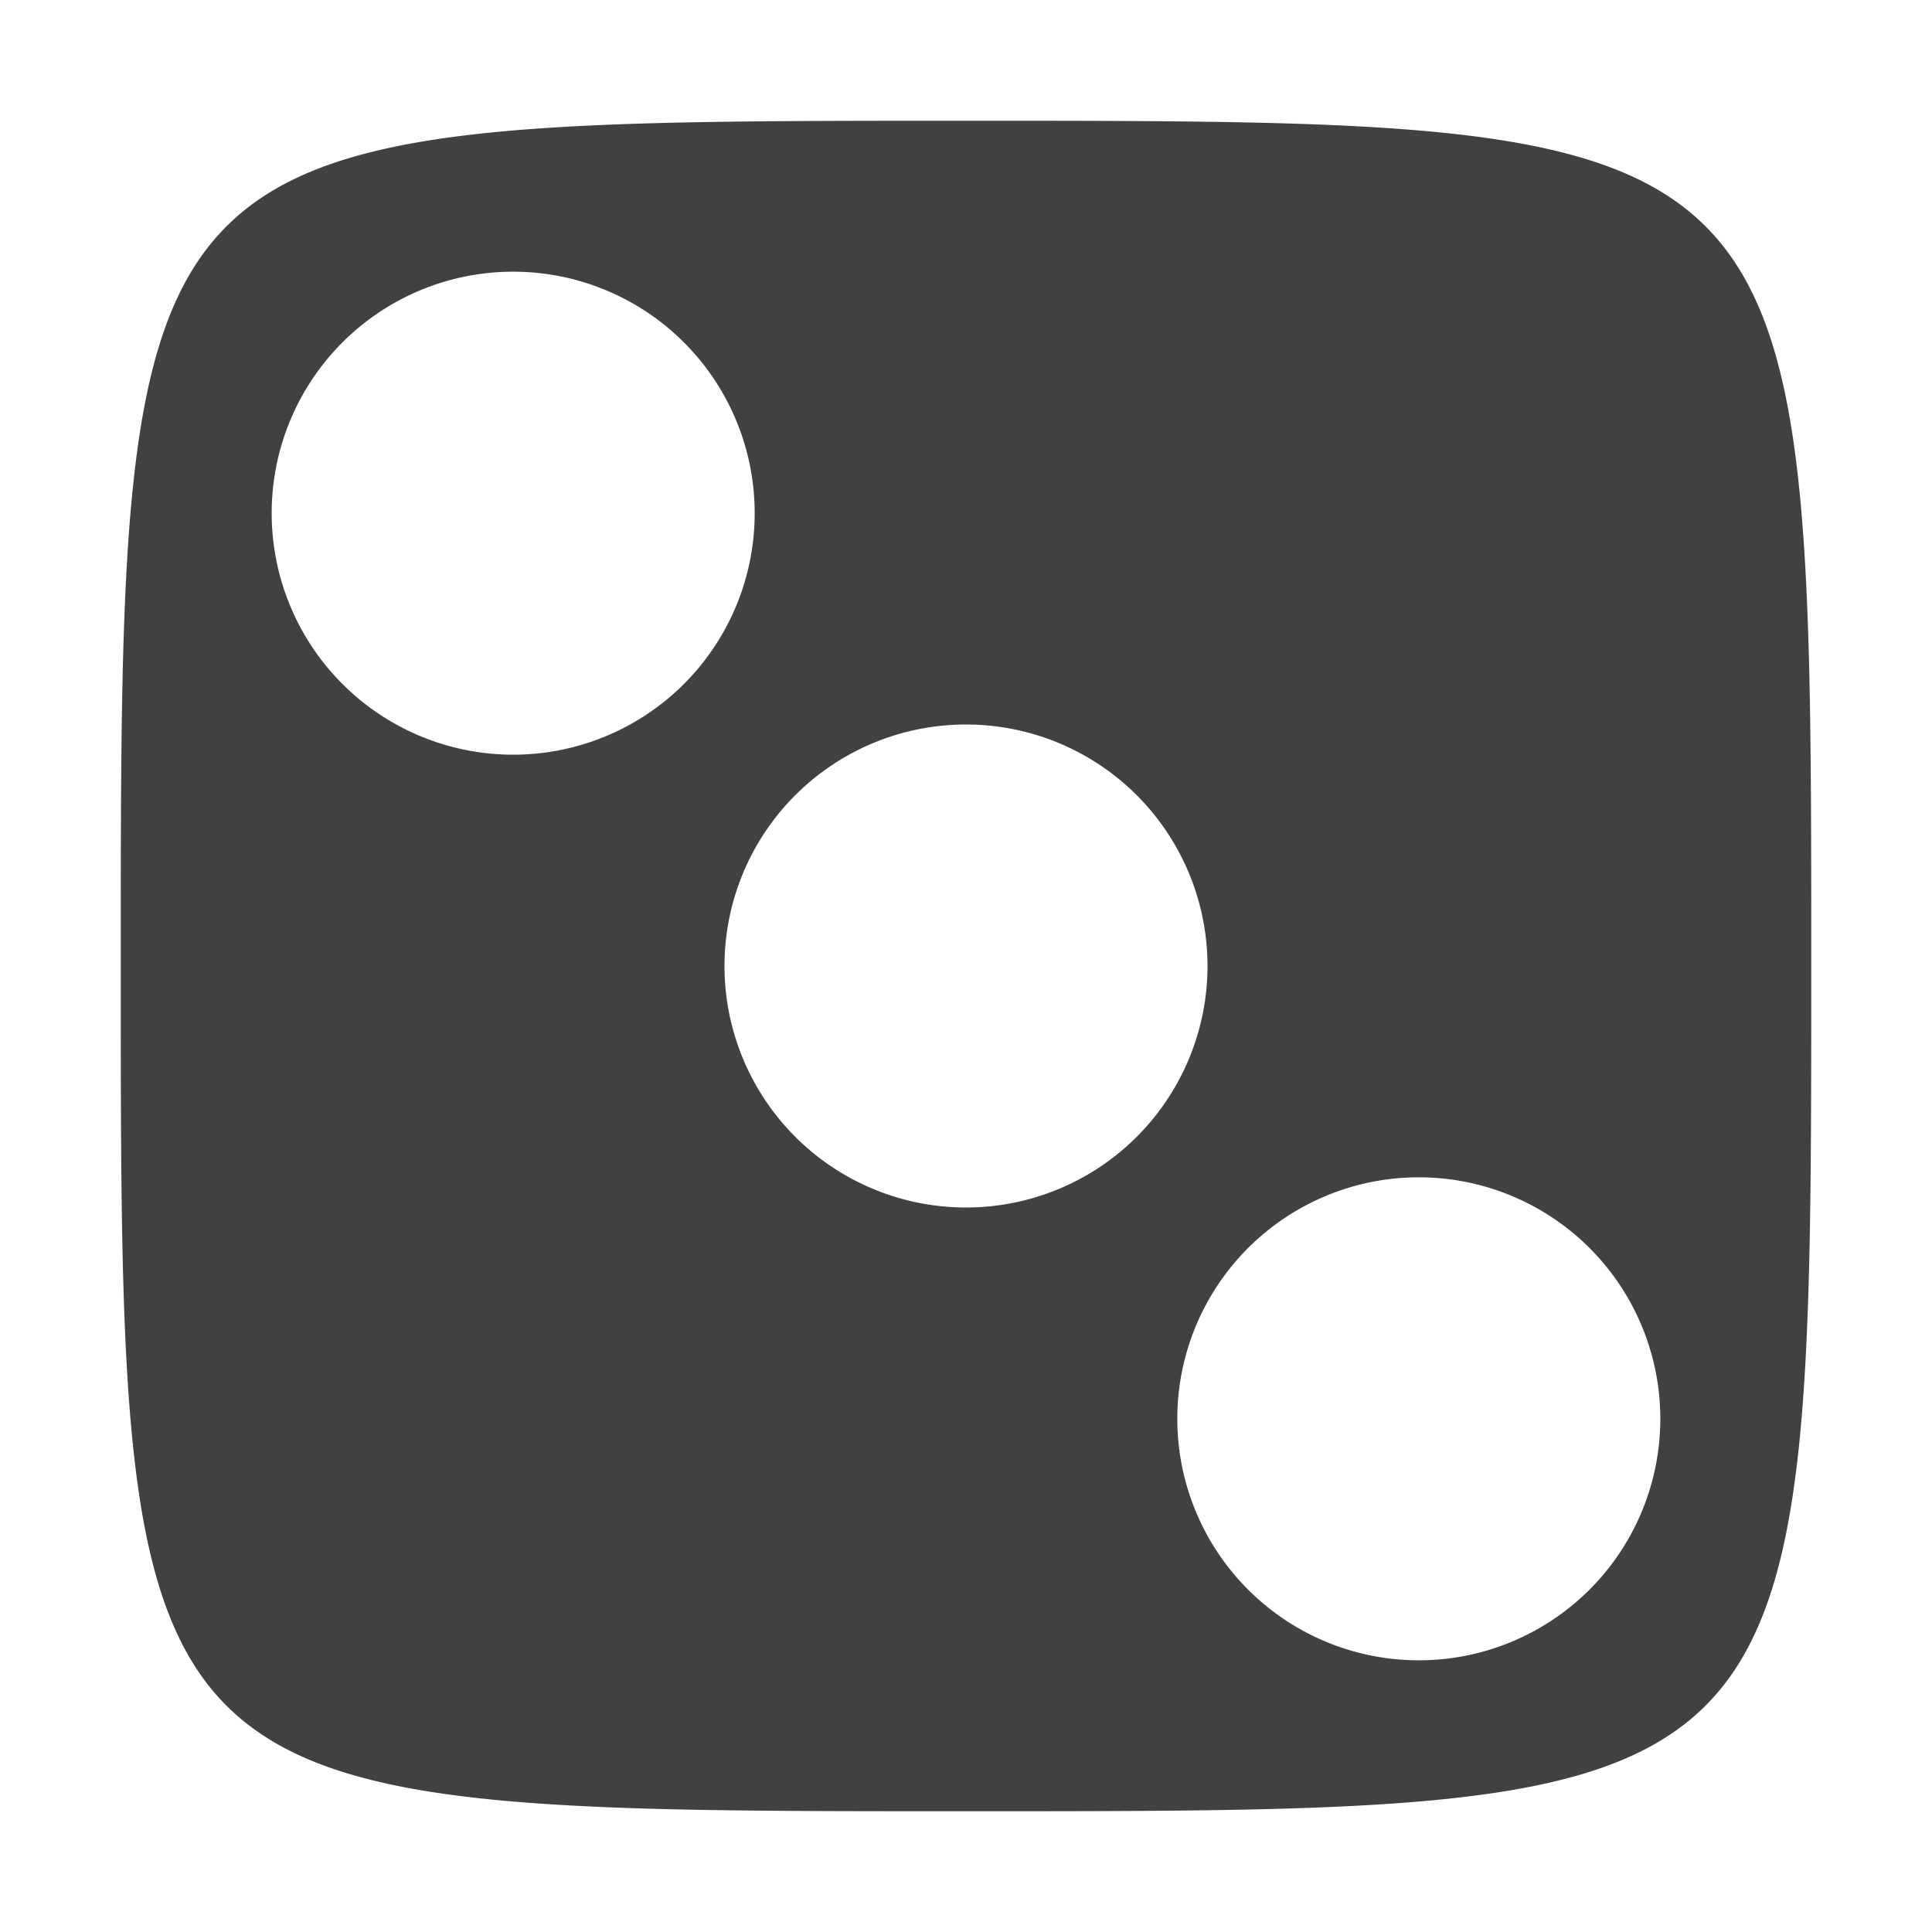 <svg height="16" viewBox="0 0 16 16" width="16" xmlns="http://www.w3.org/2000/svg"><path d="M8 1C1 1 1 1 1 8s0 7 7 7 7 0 7-7 0-7-7-7zM4.25 2.25a1 1 0 0 1 0 4 1 1 0 0 1 0-4zM8 6a1 1 0 0 1 0 4 1 1 0 0 1 0-4zm3.75 3.75a1 1 0 0 1 0 4 1 1 0 0 1 0-4z" fill="#414141"/></svg>
